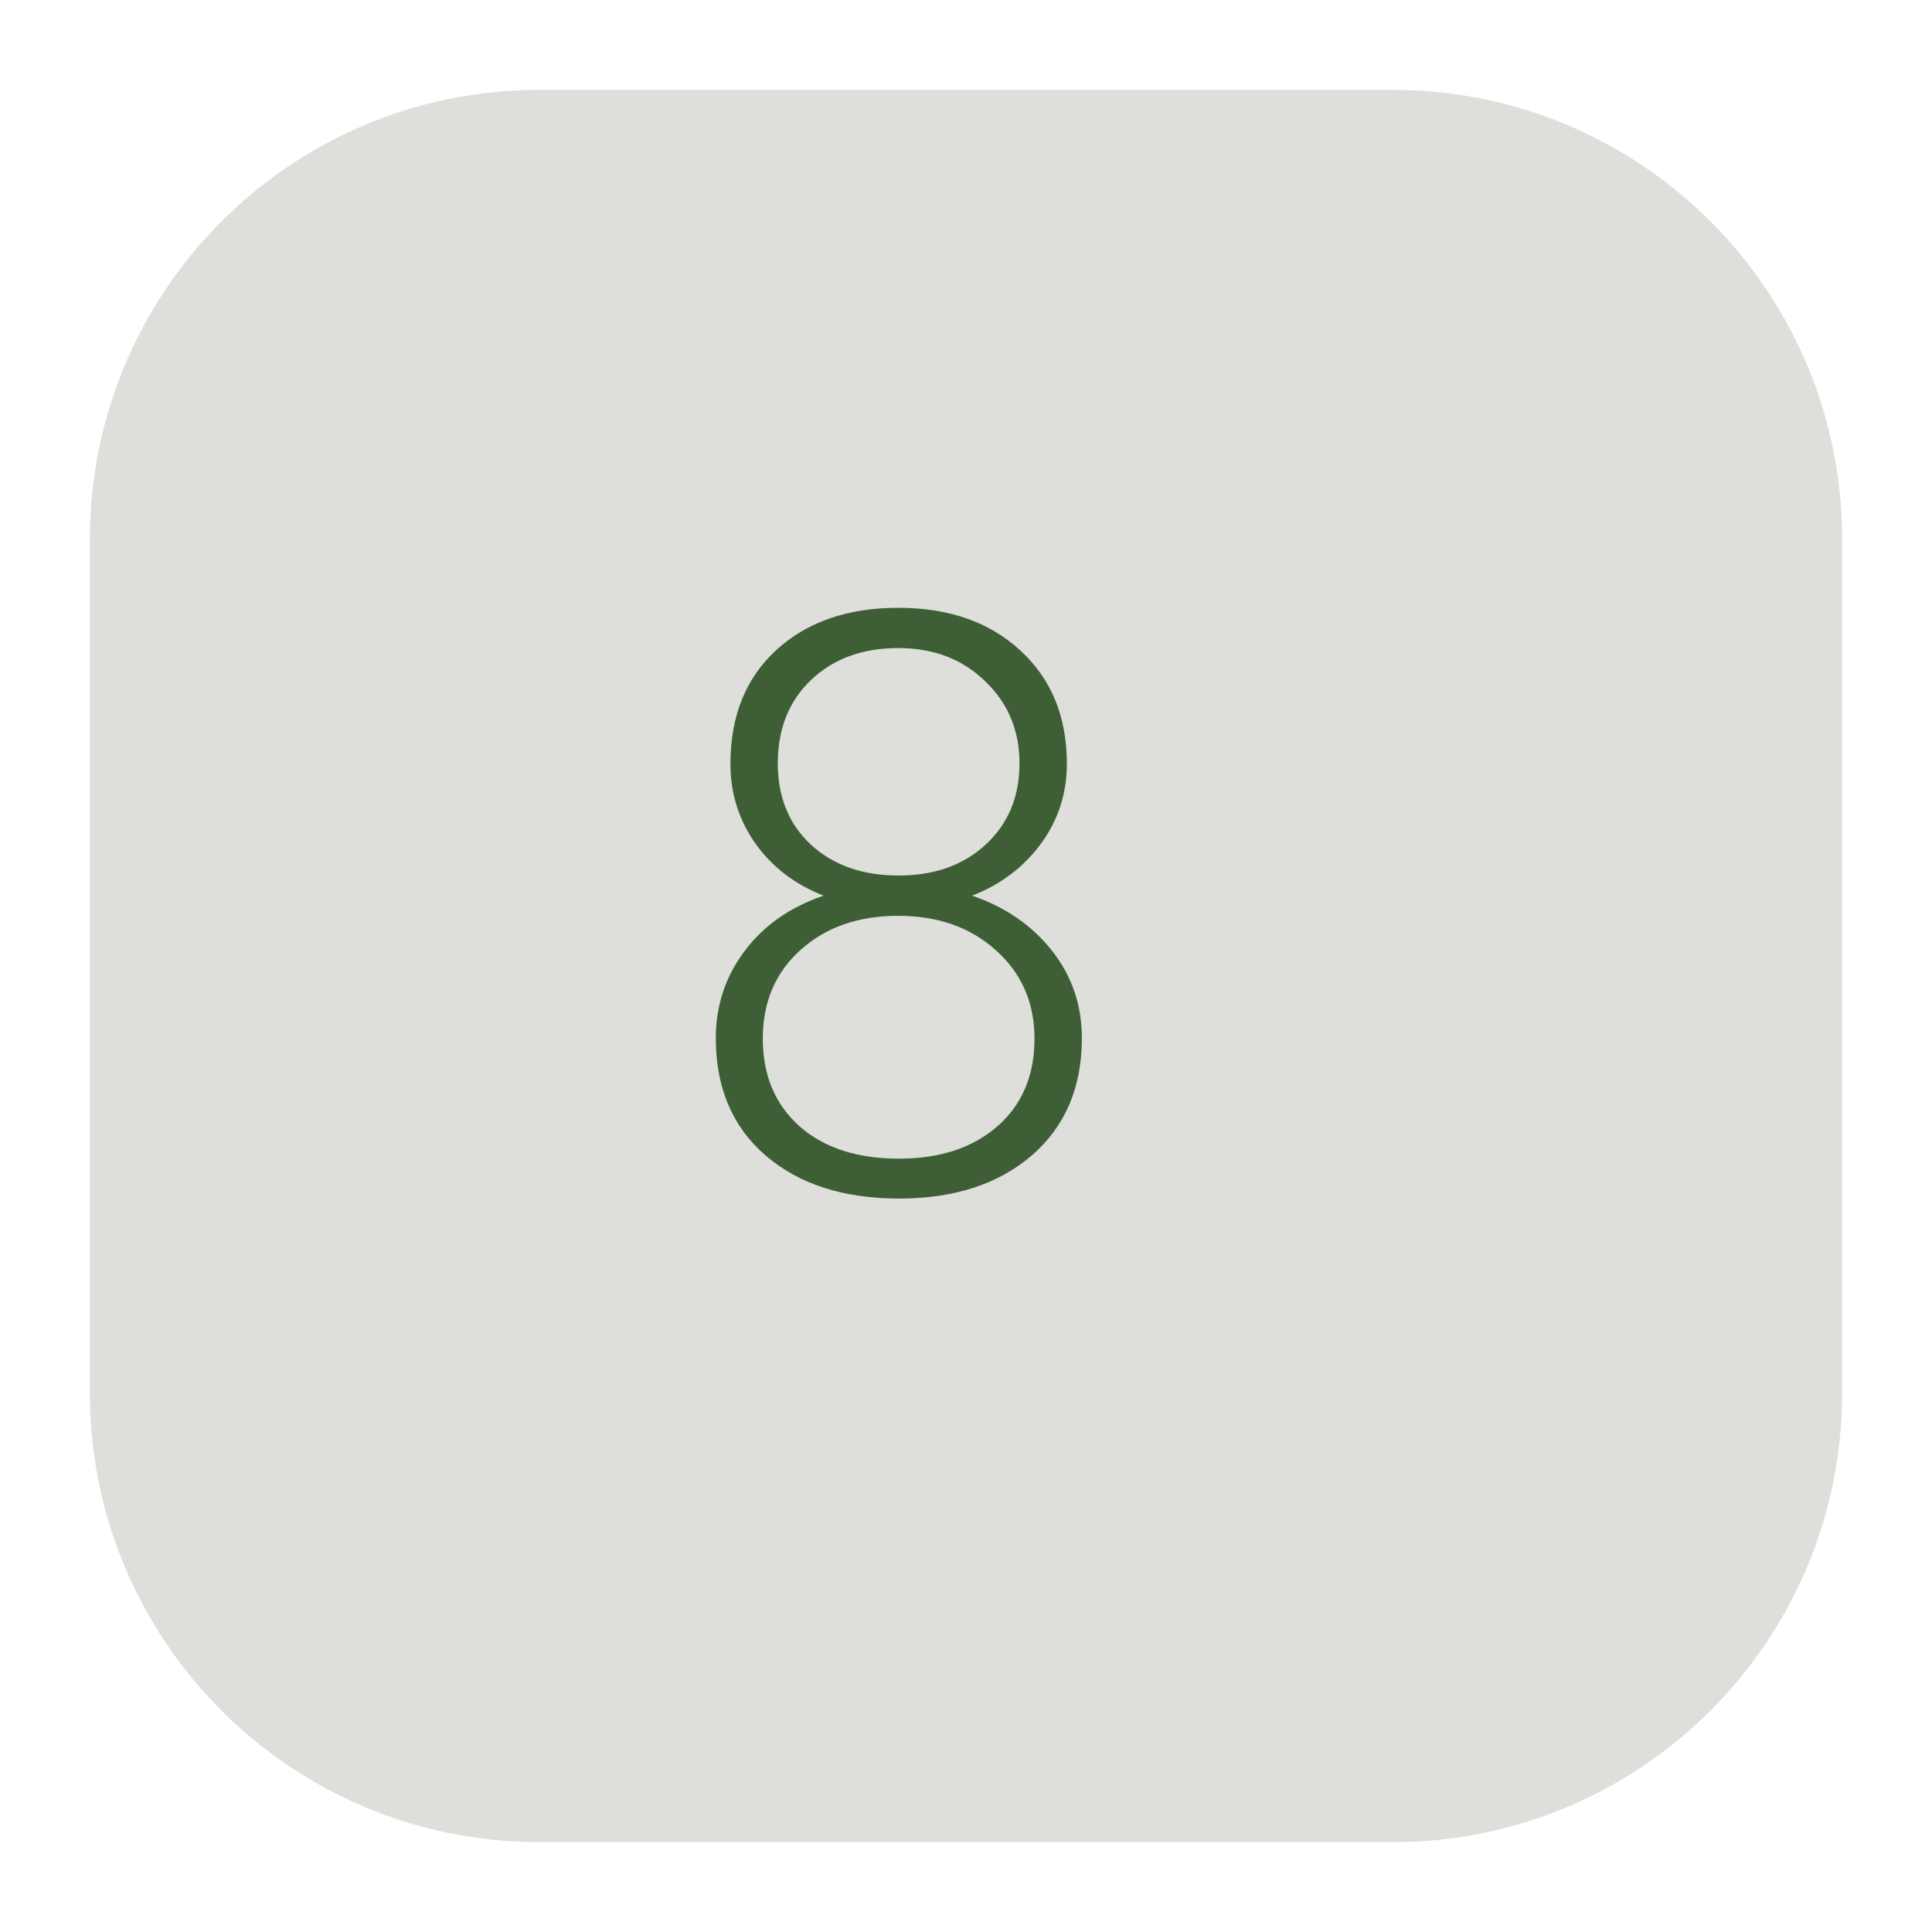 <svg width="86" height="86" viewBox="0 0 86 86" fill="none" xmlns="http://www.w3.org/2000/svg">
<g filter="url(#filter0_d_8_69)">
<path d="M60 2H22C10.954 2 2 10.954 2 22V60C2 71.046 10.954 80 22 80H60C71.046 80 80 71.046 80 60V22C80 10.954 71.046 2 60 2Z" fill="#DEDFDB"/>
</g>
<path d="M47.49 33.998C47.49 35.322 47.103 36.512 46.33 37.566C45.557 38.609 44.537 39.377 43.272 39.869C44.748 40.373 45.932 41.188 46.822 42.312C47.713 43.438 48.158 44.738 48.158 46.215C48.158 48.406 47.414 50.147 45.926 51.435C44.438 52.713 42.469 53.352 40.02 53.352C37.547 53.352 35.566 52.713 34.078 51.435C32.602 50.158 31.863 48.418 31.863 46.215C31.863 44.762 32.291 43.467 33.147 42.33C34.002 41.193 35.174 40.373 36.662 39.869C35.397 39.377 34.389 38.609 33.639 37.566C32.889 36.512 32.514 35.322 32.514 33.998C32.514 31.877 33.193 30.189 34.553 28.936C35.924 27.682 37.734 27.055 39.984 27.055C42.234 27.055 44.045 27.688 45.416 28.953C46.799 30.219 47.49 31.9 47.49 33.998ZM46.049 46.232C46.049 44.639 45.48 43.332 44.344 42.312C43.207 41.281 41.754 40.766 39.984 40.766C38.215 40.766 36.768 41.27 35.643 42.277C34.518 43.285 33.955 44.603 33.955 46.232C33.955 47.861 34.5 49.162 35.59 50.135C36.68 51.096 38.156 51.576 40.02 51.576C41.836 51.576 43.295 51.096 44.397 50.135C45.498 49.174 46.049 47.873 46.049 46.232ZM45.381 33.98C45.381 32.516 44.871 31.297 43.852 30.324C42.844 29.34 41.555 28.848 39.984 28.848C38.391 28.848 37.096 29.322 36.1 30.271C35.115 31.209 34.623 32.445 34.623 33.98C34.623 35.48 35.115 36.688 36.1 37.602C37.096 38.516 38.397 38.973 40.002 38.973C41.584 38.973 42.873 38.516 43.869 37.602C44.877 36.676 45.381 35.469 45.381 33.98Z" fill="#3E5F36"/>
<defs>
<filter id="filter0_d_8_69" x="0" y="0" width="86" height="86" filterUnits="userSpaceOnUse" color-interpolation-filters="sRGB">
<feFlood flood-opacity="0" result="BackgroundImageFix"/>
<feColorMatrix in="SourceAlpha" type="matrix" values="0 0 0 0 0 0 0 0 0 0 0 0 0 0 0 0 0 0 127 0" result="hardAlpha"/>
<feOffset dx="2" dy="2"/>
<feGaussianBlur stdDeviation="2"/>
<feColorMatrix type="matrix" values="0 0 0 0 0 0 0 0 0 0 0 0 0 0 0 0 0 0 0.1 0"/>
<feBlend mode="normal" in2="BackgroundImageFix" result="effect1_dropShadow_8_69"/>
<feBlend mode="normal" in="SourceGraphic" in2="effect1_dropShadow_8_69" result="shape"/>
</filter>
</defs>
</svg>
